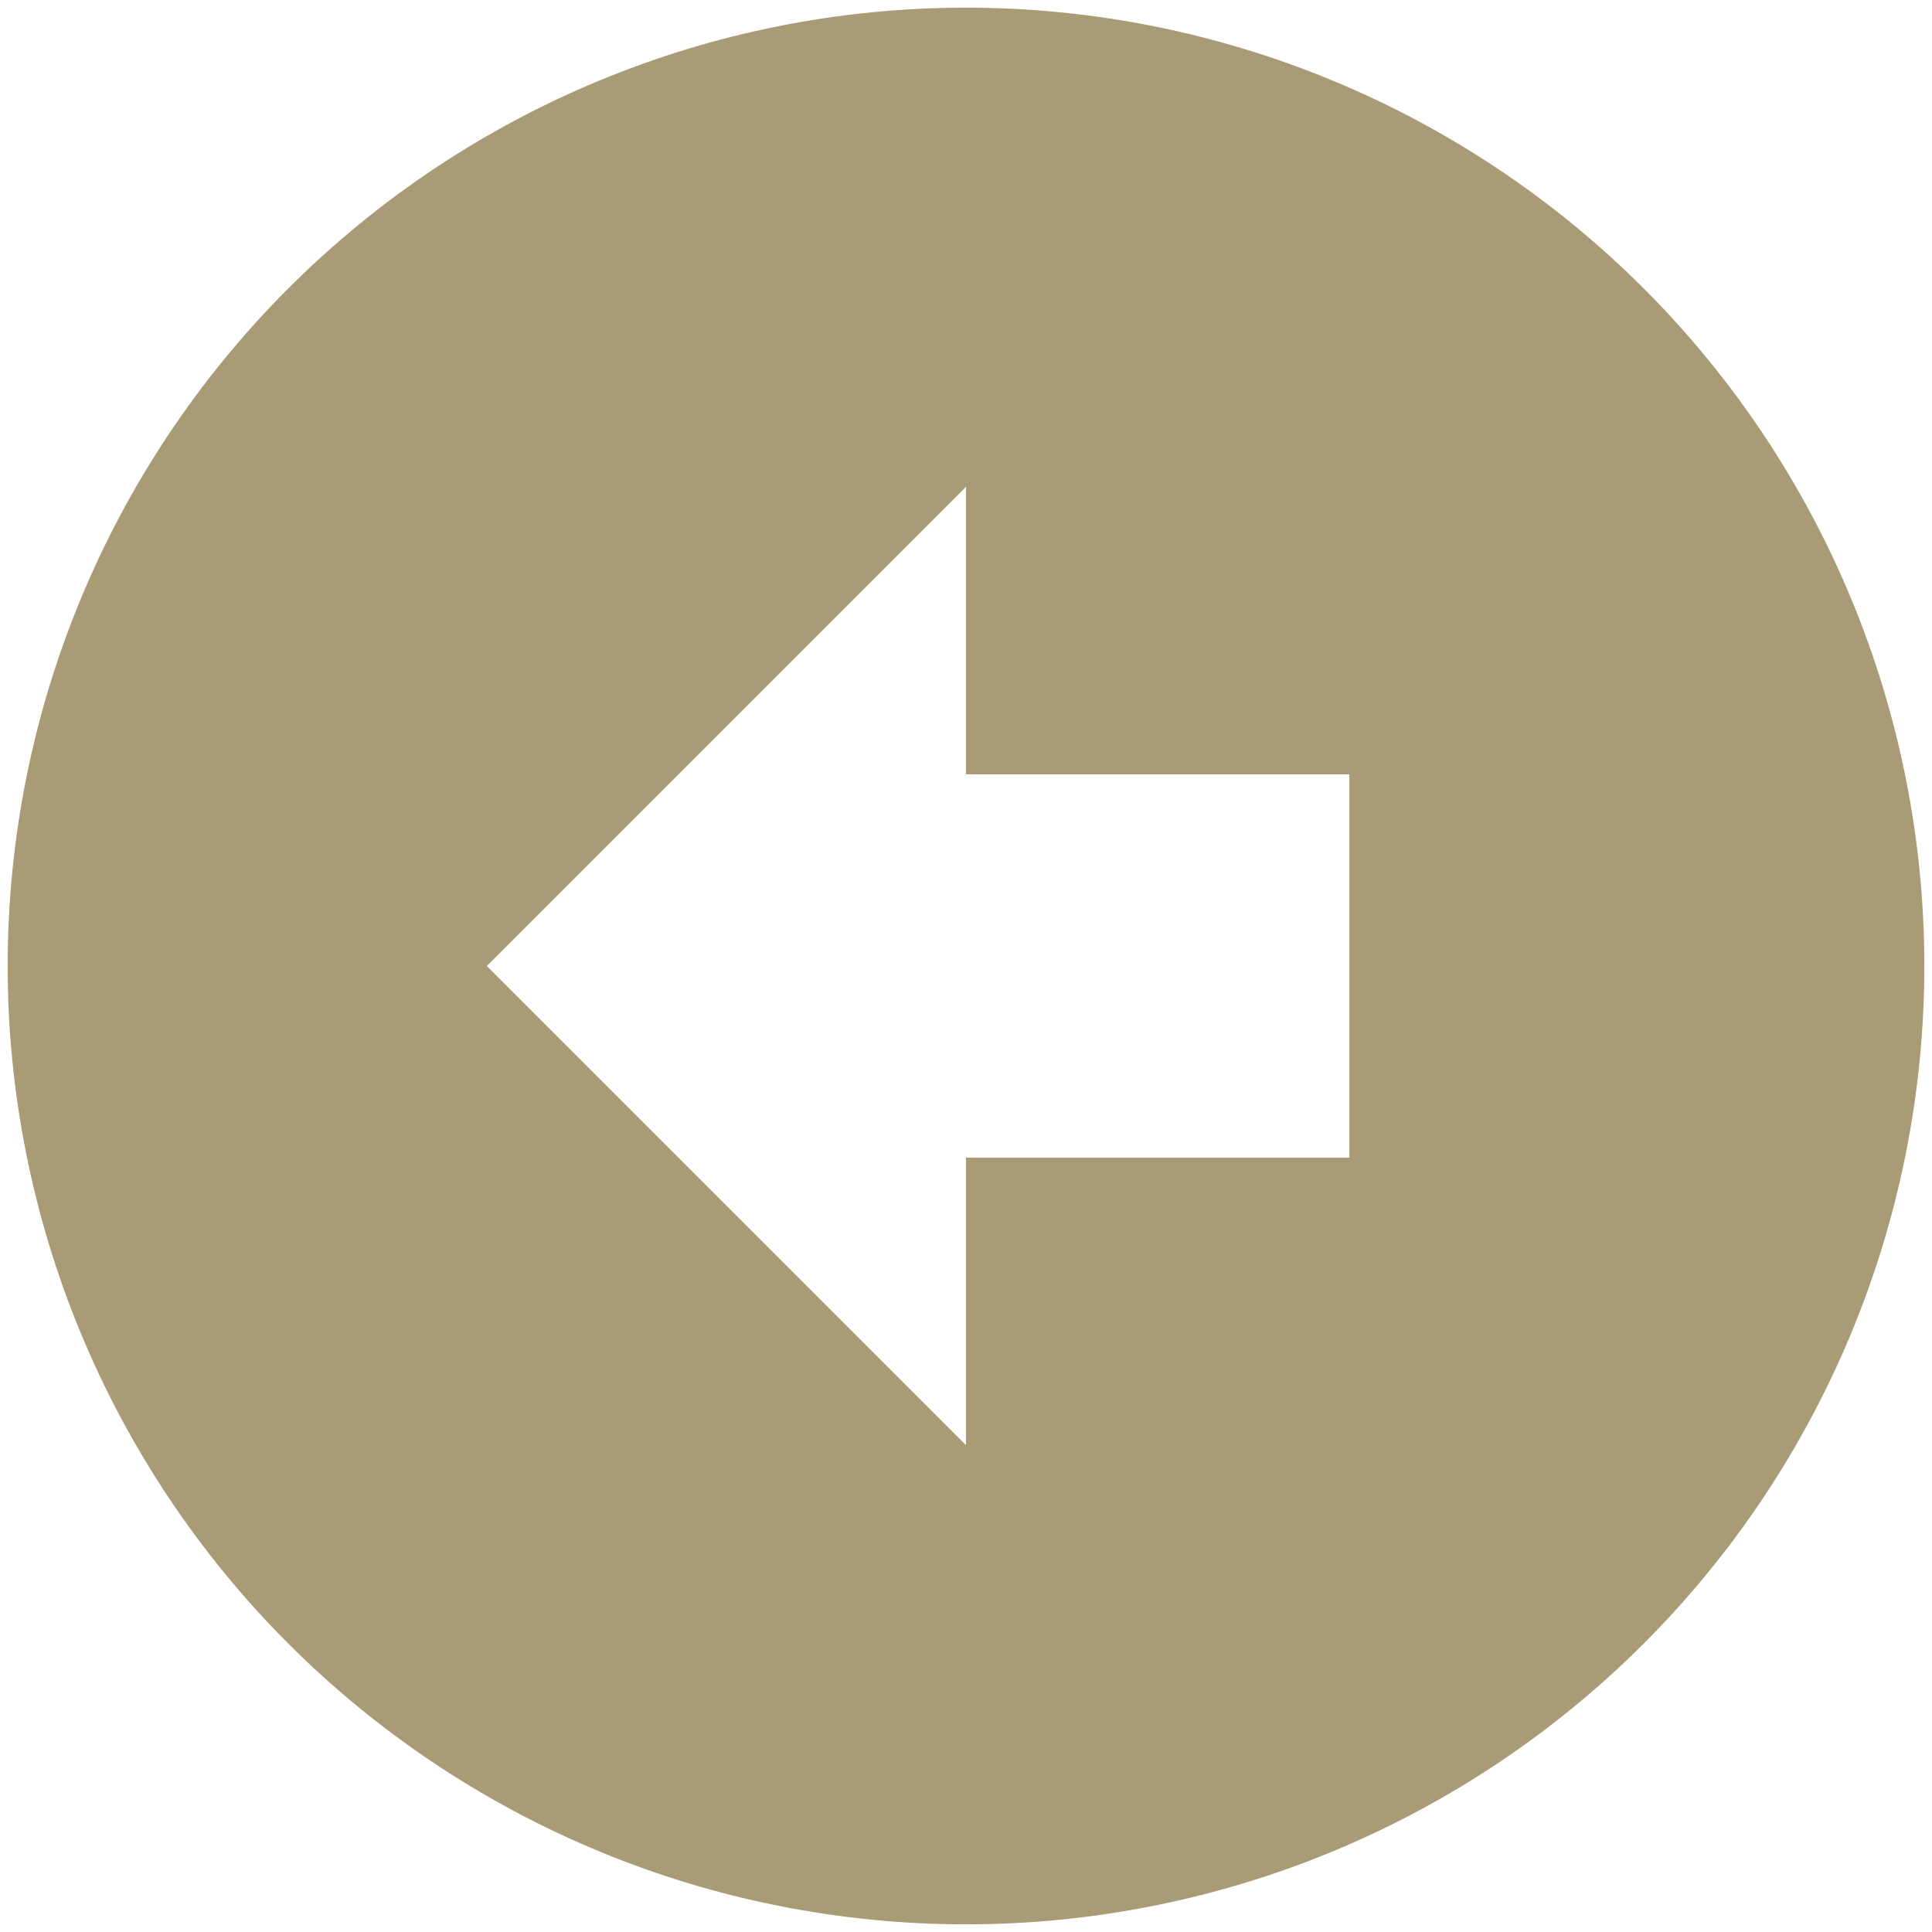 <svg width="84" height="84" viewBox="0 0 84 84" fill="none" xmlns="http://www.w3.org/2000/svg">
<path d="M83.667 42C83.667 53.051 79.277 63.649 71.463 71.463C63.649 79.277 53.051 83.667 42 83.667C36.528 83.667 31.11 82.589 26.055 80.495C21 78.401 16.406 75.332 12.537 71.463C8.668 67.594 5.599 63 3.505 57.945C1.411 52.89 0.333 47.472 0.333 42C0.333 30.949 4.723 20.351 12.537 12.537C20.351 4.723 30.949 0.333 42 0.333C47.472 0.333 52.89 1.411 57.945 3.505C63 5.599 67.594 8.668 71.463 12.537C79.277 20.351 83.667 30.949 83.667 42ZM21.167 42L42 62.833L42 50.333L58.667 50.333L58.667 33.667L42 33.667V21.167L21.167 42Z" fill="#A99B76"/>
</svg>
